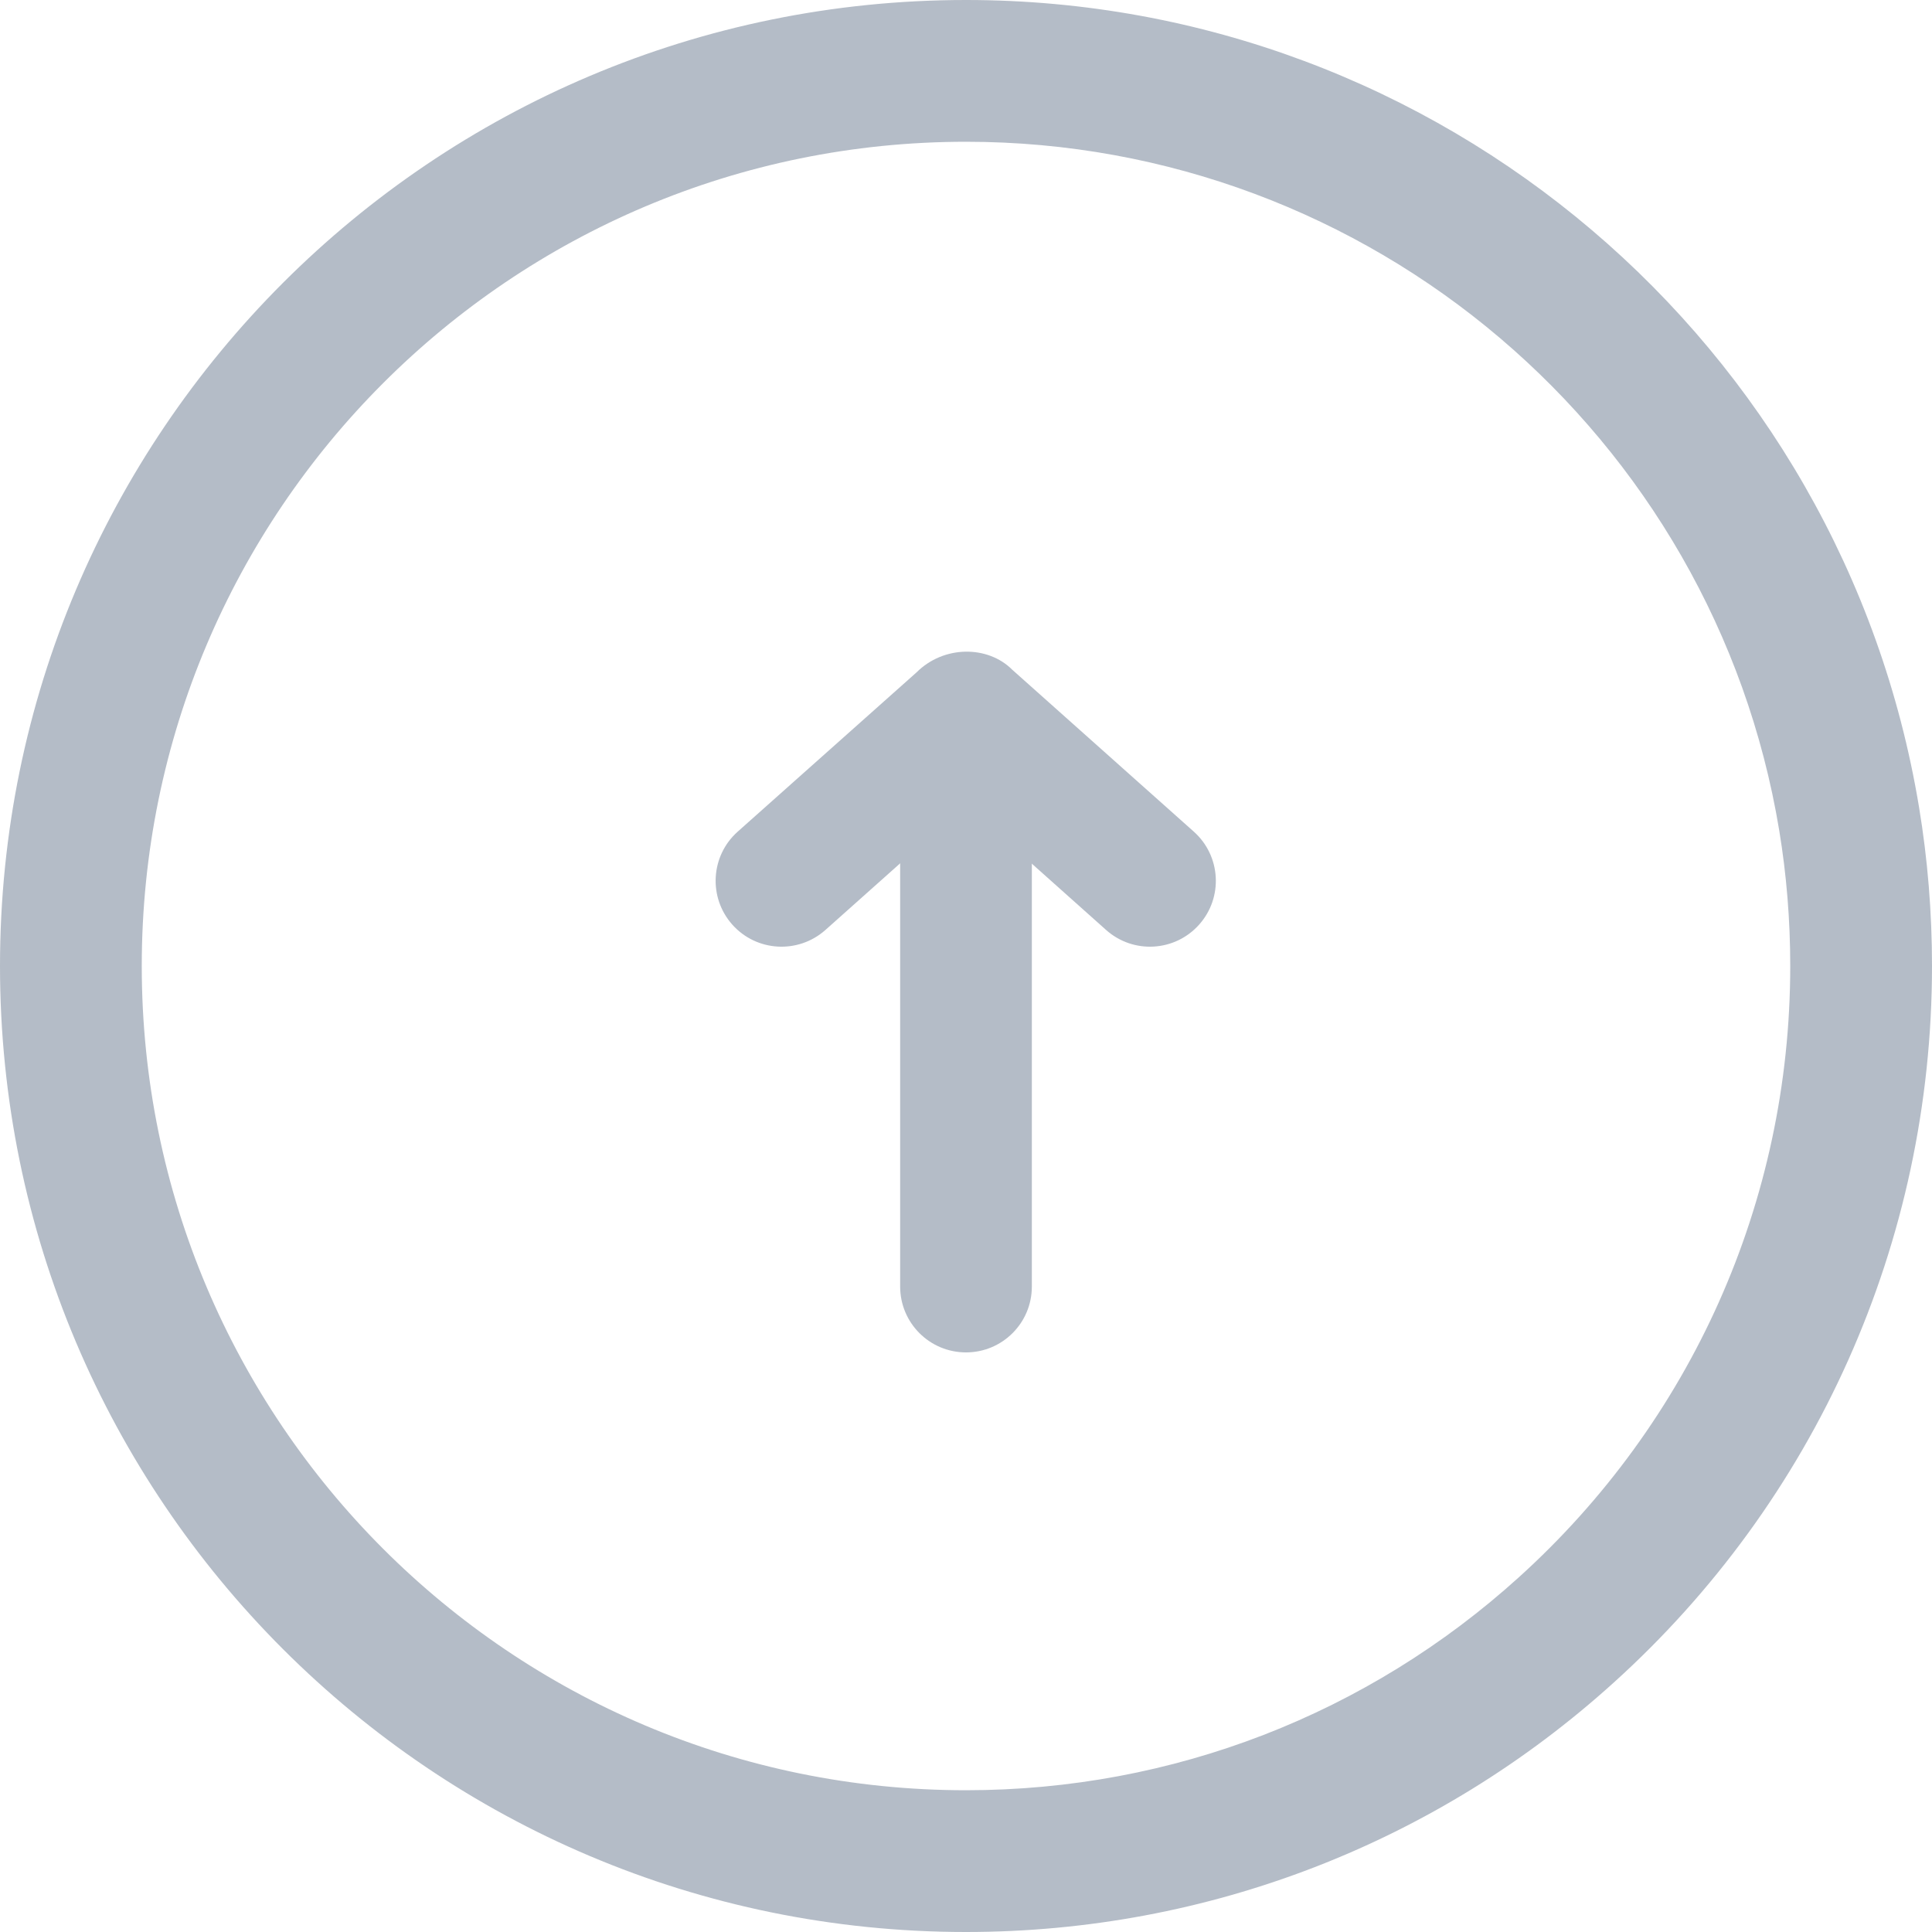 <?xml version="1.0" encoding="UTF-8" standalone="no"?>
<svg width="24px" height="24px" viewBox="0 0 24 24" version="1.1" xmlns="http://www.w3.org/2000/svg" xmlns:xlink="http://www.w3.org/1999/xlink">
    <!-- Generator: Sketch 43.2 (39069) - http://www.bohemiancoding.com/sketch -->
    <title>nav/Next24px/blue Copy</title>
    <desc>Created with Sketch.</desc>
    <defs></defs>
    <g id="UI-1920px" stroke="none" stroke-width="1" fill="none" fill-rule="evenodd" opacity="0.299">
        <g id="Classroom---Lesson-Completed-1part---1920px" transform="translate(-1705, -510)" fill="#041E42">
            <g id="nav/Next24px/normal" transform="translate(1717, 522) rotate(-90) translate(-1717, -522) translate(1705, 510)">
                <g id="Window-Download" transform="translate(12, 12) rotate(-90) translate(-12, -12) ">
                    <path d="M22.239,12 C22.239,6.345 17.655,1.761 12,1.761 C9.426,1.761 7.005,2.712 5.135,4.404 C3.001,6.332 1.761,9.065 1.761,12 C1.761,12.571 1.807,13.135 1.898,13.685 C2.71,18.591 6.972,22.239 12,22.239 C17.656,22.239 22.239,17.656 22.239,12 Z M24,12 C24,18.628 18.628,24 12,24 C6.107,24 1.113,19.725 0.161,13.973 C0.054,13.328 0,12.668 0,12 C0,8.562 1.454,5.356 3.954,3.098 C6.144,1.116 8.986,0 12,0 C18.628,0 24,5.373 24,12 Z" id="Stroke-577" fill-rule="nonzero"></path>
                    <path d="M11.492,14.458 L11.549,14.408 C11.529,14.423 11.51,14.44 11.492,14.458 Z M12.548,14.49 C12.527,14.469 12.505,14.449 12.482,14.431 L12.548,14.49 Z M13.747,12.447 C14.085,12.147 14.602,12.176 14.903,12.514 C15.203,12.851 15.174,13.368 14.836,13.669 L12.615,15.647 C12.277,15.985 11.729,15.985 11.425,15.68 L9.17,13.669 C8.833,13.368 8.803,12.851 9.104,12.514 C9.405,12.176 9.922,12.147 10.259,12.447 L12.002,14.003 L13.747,12.447 Z M11.549,14.408 C11.803,14.207 12.201,14.208 12.482,14.431 L12.002,14.003 L11.549,14.408 Z" id="Stroke-581" fill-rule="nonzero"></path>
                    <path d="M11.182,8.018 L11.182,14.908 C11.182,15.36 11.548,15.726 12,15.726 C12.452,15.726 12.818,15.36 12.818,14.908 L12.818,8.018 C12.818,7.566 12.452,7.2 12,7.2 C11.548,7.2 11.182,7.566 11.182,8.018 Z" id="Stroke-579" fill-rule="nonzero"></path>
                </g>
            </g>
        </g>
    </g>
</svg>